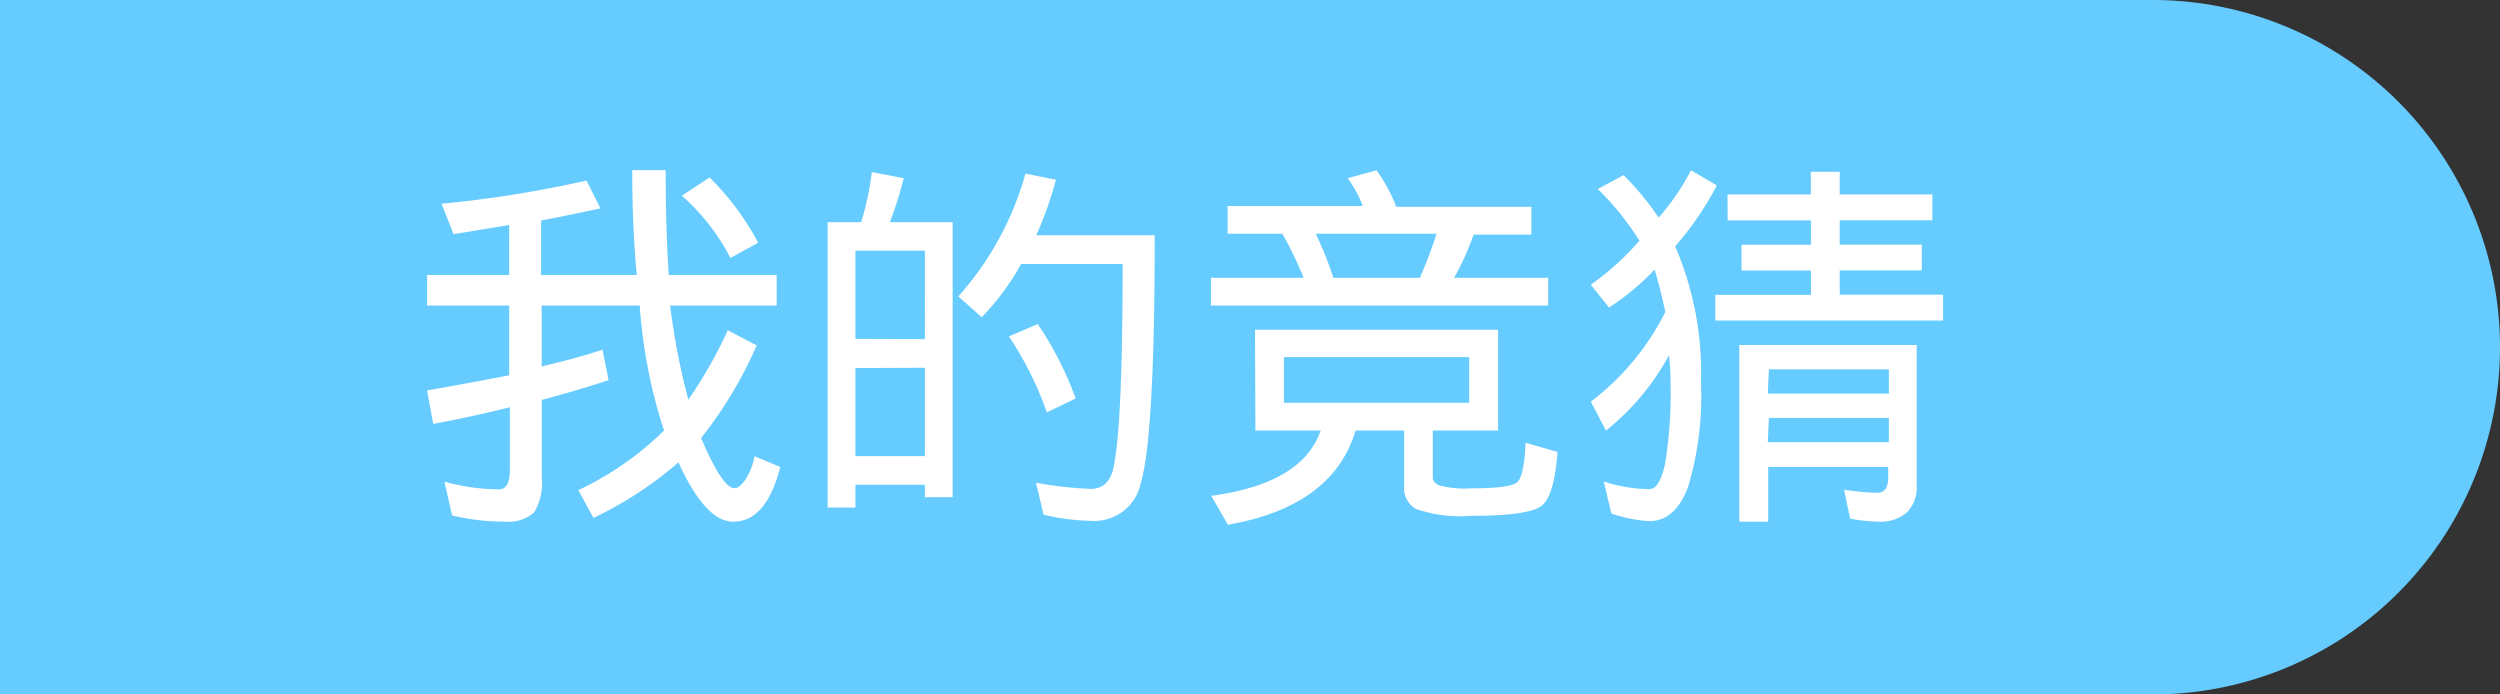 <svg xmlns="http://www.w3.org/2000/svg" viewBox="0 0 180 50"><rect x="0" y="0" width="180" height="50" fill="#333333" stroke="none"/><defs><style>.cls-1{fill:#6cf;}.cls-2{fill:#fff;}</style></defs><title>btm2-1</title><g id="图层_2" data-name="图层 2"><g id="图层_1-2" data-name="图层 1"><path class="cls-1" d="M0,0H155a25,25,0,0,1,25,25v0a25,25,0,0,1-25,25H0a0,0,0,0,1,0,0V0A0,0,0,0,1,0,0Z"/><path class="cls-2" d="M42.23,13l1,2q-2,.44-4.27.88V19.8h6.89q-.33-3.39-.33-7.55h2.41q0,4.27.22,7.55h7.77V22H48.25a50.16,50.16,0,0,0,1.31,6.78,32.57,32.57,0,0,0,2.84-5l2.08,1.09a30,30,0,0,1-4,6.67q1.53,3.61,2.41,3.61.33,0,.77-.6a4.38,4.38,0,0,0,.66-1.7l1.86.77q-1,3.94-3.39,3.94-2,0-3.94-4.27a27.12,27.12,0,0,1-6.12,4l-1.09-2A22.36,22.36,0,0,0,47.81,31a37.53,37.53,0,0,1-1.75-9H39v4.38q2.4-.55,4.38-1.2l.44,2.19q-2.3.76-4.81,1.42v5.58a4.13,4.13,0,0,1-.55,2.52,2.8,2.8,0,0,1-2.19.66,15.36,15.36,0,0,1-3.72-.44L32,34.68a14.71,14.71,0,0,0,3.94.55c.51,0,.77-.47.77-1.42V29.32Q34,30,31.19,30.52l-.44-2.41q3.17-.55,5.91-1.09V22H30.75V19.8h5.91V16.2l-4,.66-.87-2.19A83.92,83.92,0,0,0,42.23,13Zm8.86-.22a19.25,19.25,0,0,1,3.5,4.7l-2,1.09a15.35,15.35,0,0,0-3.5-4.48Z"/><path class="cls-2" d="M68.59,16v19.8h-2V34.9h-5v1.64h-2V16H62a20,20,0,0,0,.77-3.61l2.3.44a27.44,27.44,0,0,1-1,3.17Zm-2,8.42V18.05h-5V24.4Zm-5,2.08v6.34h5V26.48Zm12.25-14,2.19.44a26.88,26.88,0,0,1-1.42,4h8.53q0,14.44-1,17.83a3.42,3.42,0,0,1-3.61,2.73,16.09,16.09,0,0,1-3.39-.44l-.55-2.3a28.62,28.62,0,0,0,3.94.44q1.31,0,1.64-1.53.66-3,.66-14.66H73.52a18,18,0,0,1-2.84,3.83L69,21.34A22.19,22.19,0,0,0,73.84,12.48Zm.88,10.83a24.69,24.69,0,0,1,2.73,5.36l-2.08,1a24,24,0,0,0-2.73-5.47Z"/><path class="cls-2" d="M99.11,12.26a11.5,11.5,0,0,1,1.42,2.63h9.73v2h-4.16A18.74,18.74,0,0,1,104.69,20h6.78v2H87.19V20h6.67a25.48,25.48,0,0,0-1.53-3.17H88.39v-2h9.73a8.6,8.6,0,0,0-1.09-2ZM90.36,23.74h17.5V31h-4.7v3.39c0,.22.15.4.44.55a6.94,6.94,0,0,0,2.3.22q2.84,0,3.34-.44t.6-2.84l2.3.66q-.22,3.06-1.09,3.83t-5.14.77a9.74,9.74,0,0,1-3.94-.49,1.68,1.68,0,0,1-.87-1.59V31h-3.5q-1.64,5.47-9.19,6.78l-1.2-2.08q6.56-.88,7.88-4.7h-4.7ZM92.44,29h13.34V25.71H92.44ZM96,20h6.23a30.56,30.56,0,0,0,1.2-3.17H94.73A24.67,24.67,0,0,1,96,20Z"/><path class="cls-2" d="M121.75,12.26l1.86,1.09a22,22,0,0,1-3,4.38,23,23,0,0,1,1.86,9.84,22.61,22.61,0,0,1-.93,7.49q-.93,2.46-2.79,2.46a9.92,9.92,0,0,1-2.73-.55l-.55-2.3a11.05,11.05,0,0,0,3.28.55q.76,0,1.15-1.91a31.73,31.73,0,0,0,.38-5.74,18.22,18.22,0,0,0-.11-2A17.65,17.65,0,0,1,115.63,31l-1.09-2.08a18.54,18.54,0,0,0,5.36-6.45q-.33-1.64-.77-3.06a17.73,17.73,0,0,1-3.28,2.73l-1.31-1.64a19.77,19.77,0,0,0,3.5-3.17,20.16,20.16,0,0,0-3-3.72l1.86-1a20.15,20.15,0,0,1,2.52,3.06A16.51,16.51,0,0,0,121.75,12.26ZM124.38,14h6V12.37h2.08V14h6.67v1.86h-6.67v1.75h5.91v1.86h-5.91v1.75h7.44v1.86H123.5V21.23h6.89V19.48h-5V17.62h5V15.87h-6ZM138,24.84V34.9a2.55,2.55,0,0,1-.71,2,2.88,2.88,0,0,1-2,.66,12,12,0,0,1-2.08-.22l-.44-2.08a18.28,18.28,0,0,0,2.41.22c.51,0,.77-.37.77-1.09v-.77h-8.64v3.94h-2.08V24.84Zm-10.72,3.5H136V26.59h-8.64Zm0,3.5H136V30.09h-8.64Z"/></g></g></svg>